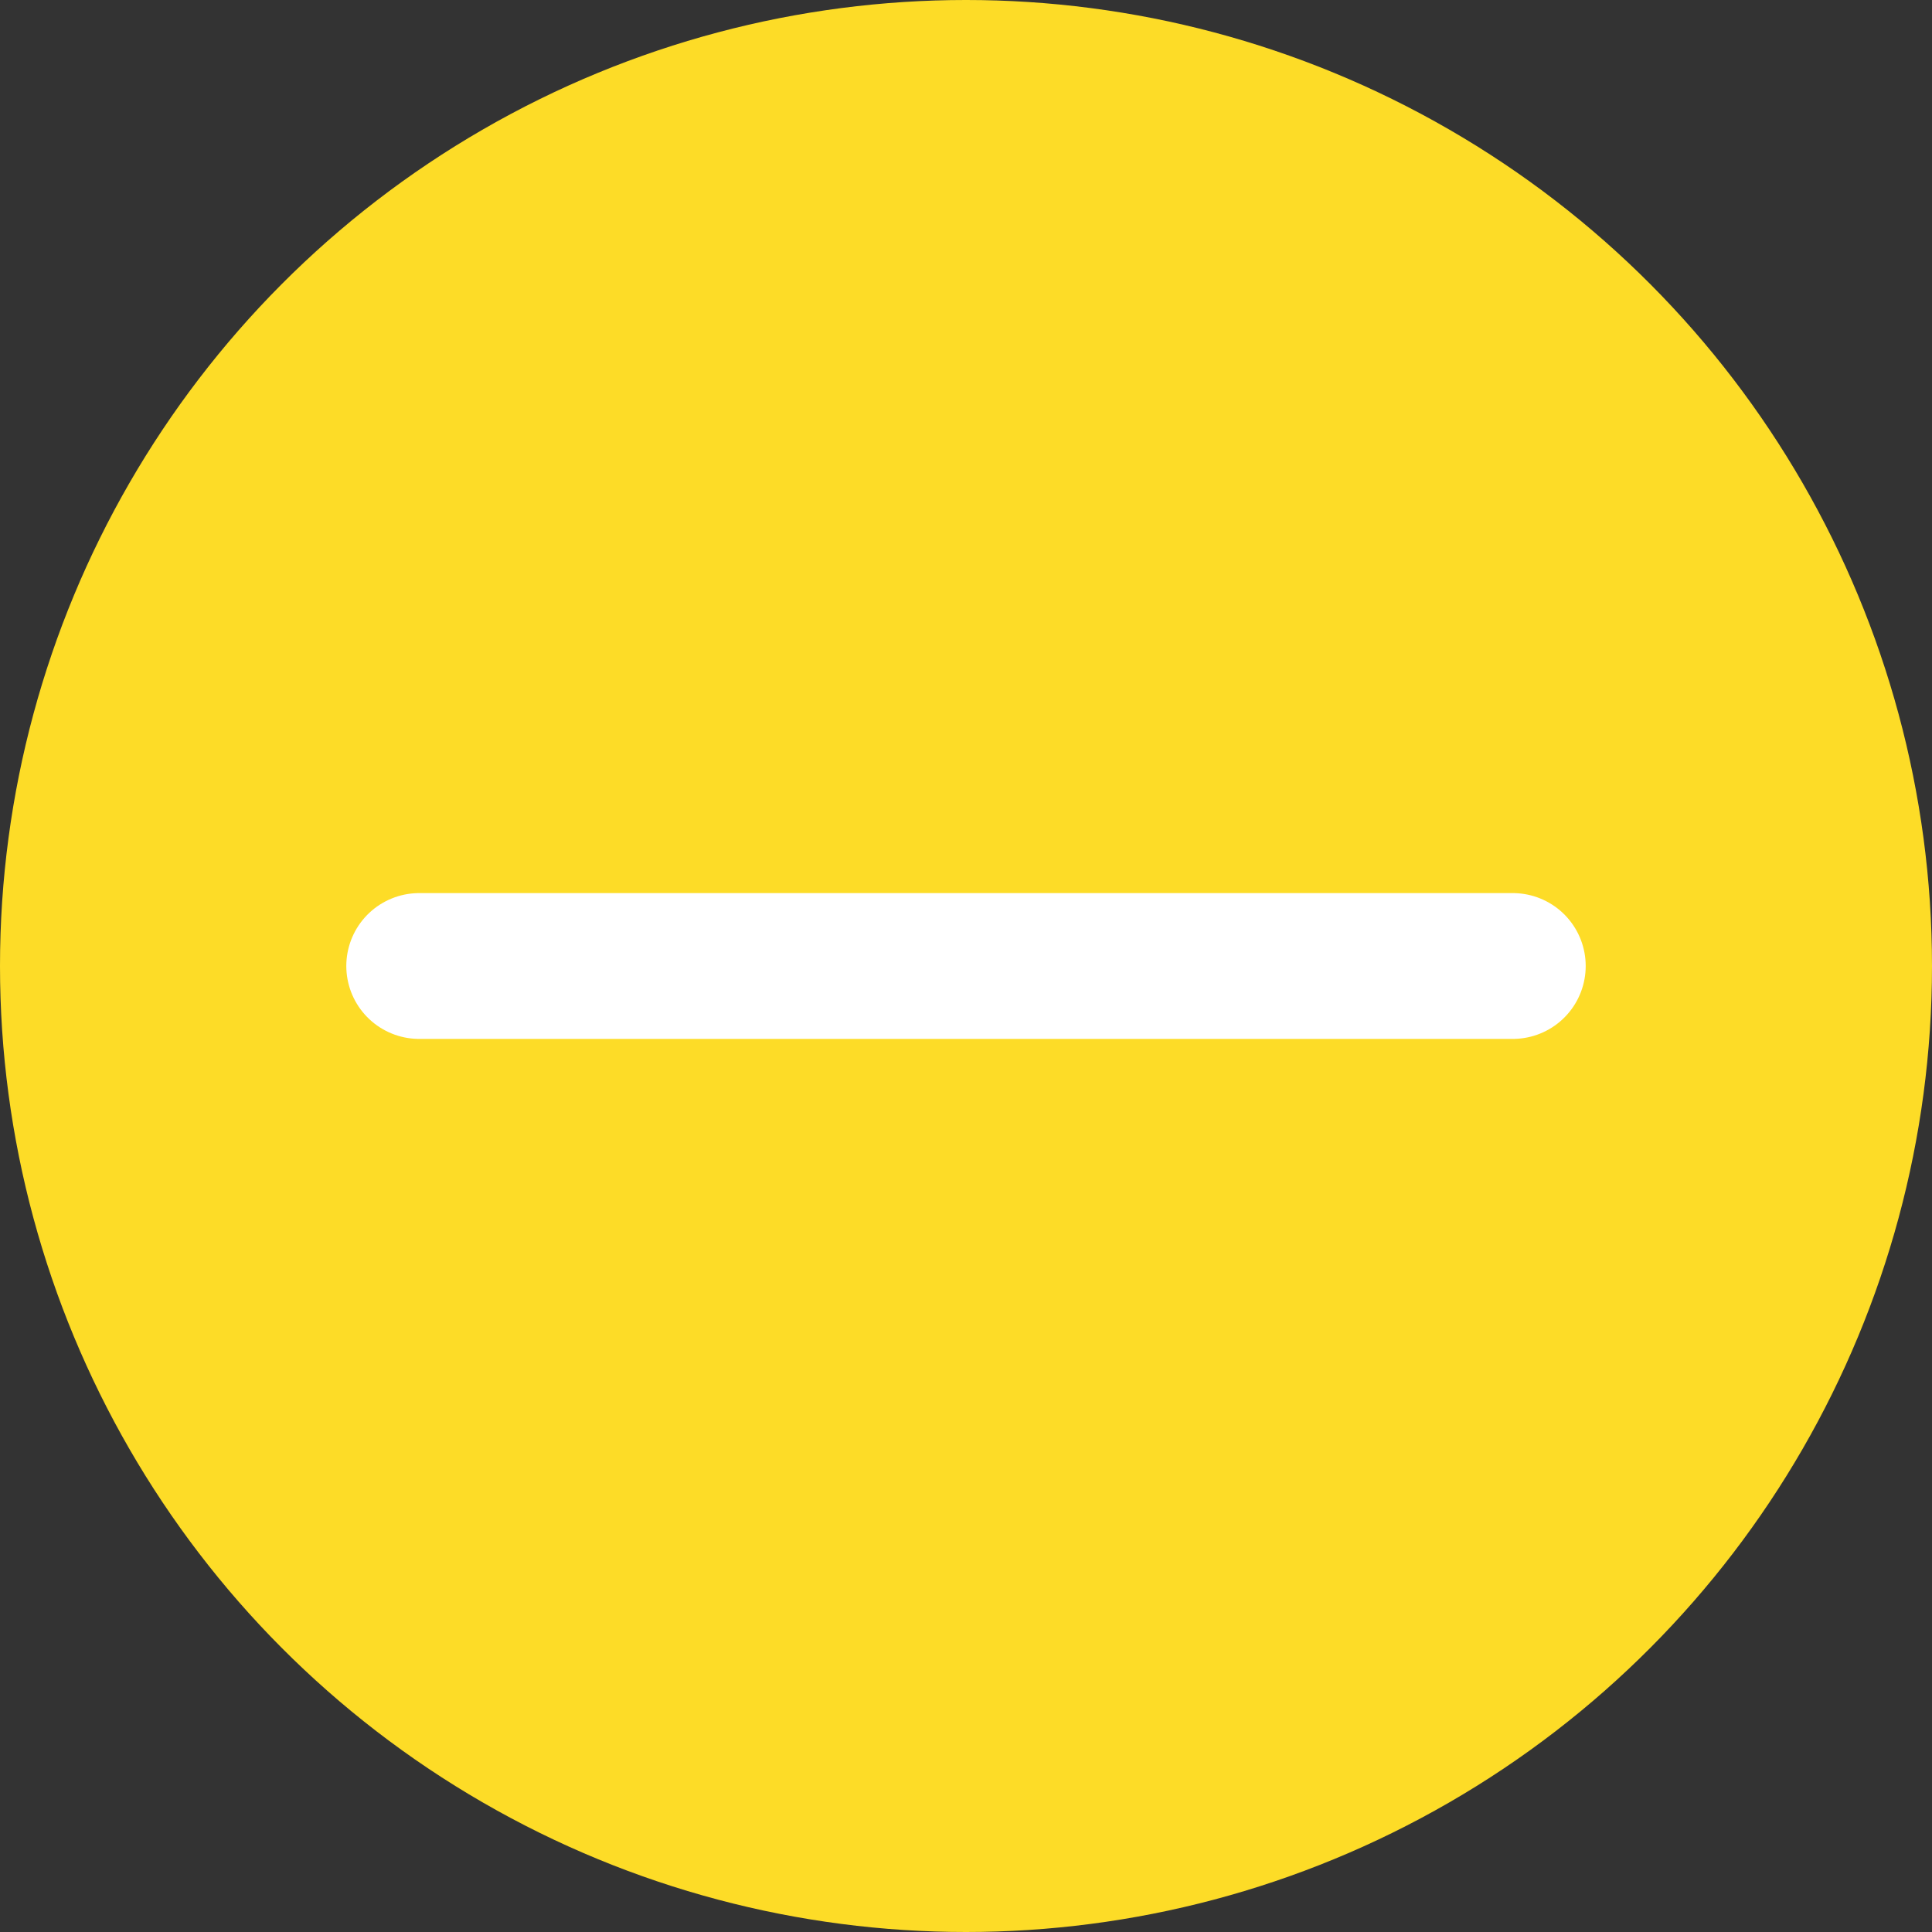 <svg xmlns="http://www.w3.org/2000/svg" width="53" height="53" viewBox="0 0 53 53">
  <rect x="0" y="0" width="53" height="53" fill="#333333" stroke="none"/>
  <g id="Gruppe_43" data-name="Gruppe 43" transform="translate(-103 -252)">
    <circle id="Ellipse_60" data-name="Ellipse 60" cx="26.5" cy="26.5" r="26.5" transform="translate(103 252)" fill="#fddc27"/>
    <line id="Linie_21" data-name="Linie 21" x2="30" transform="translate(114.5 278.5)" fill="none" stroke="#fff" stroke-linecap="round" stroke-width="4"/>
  </g>
</svg>
